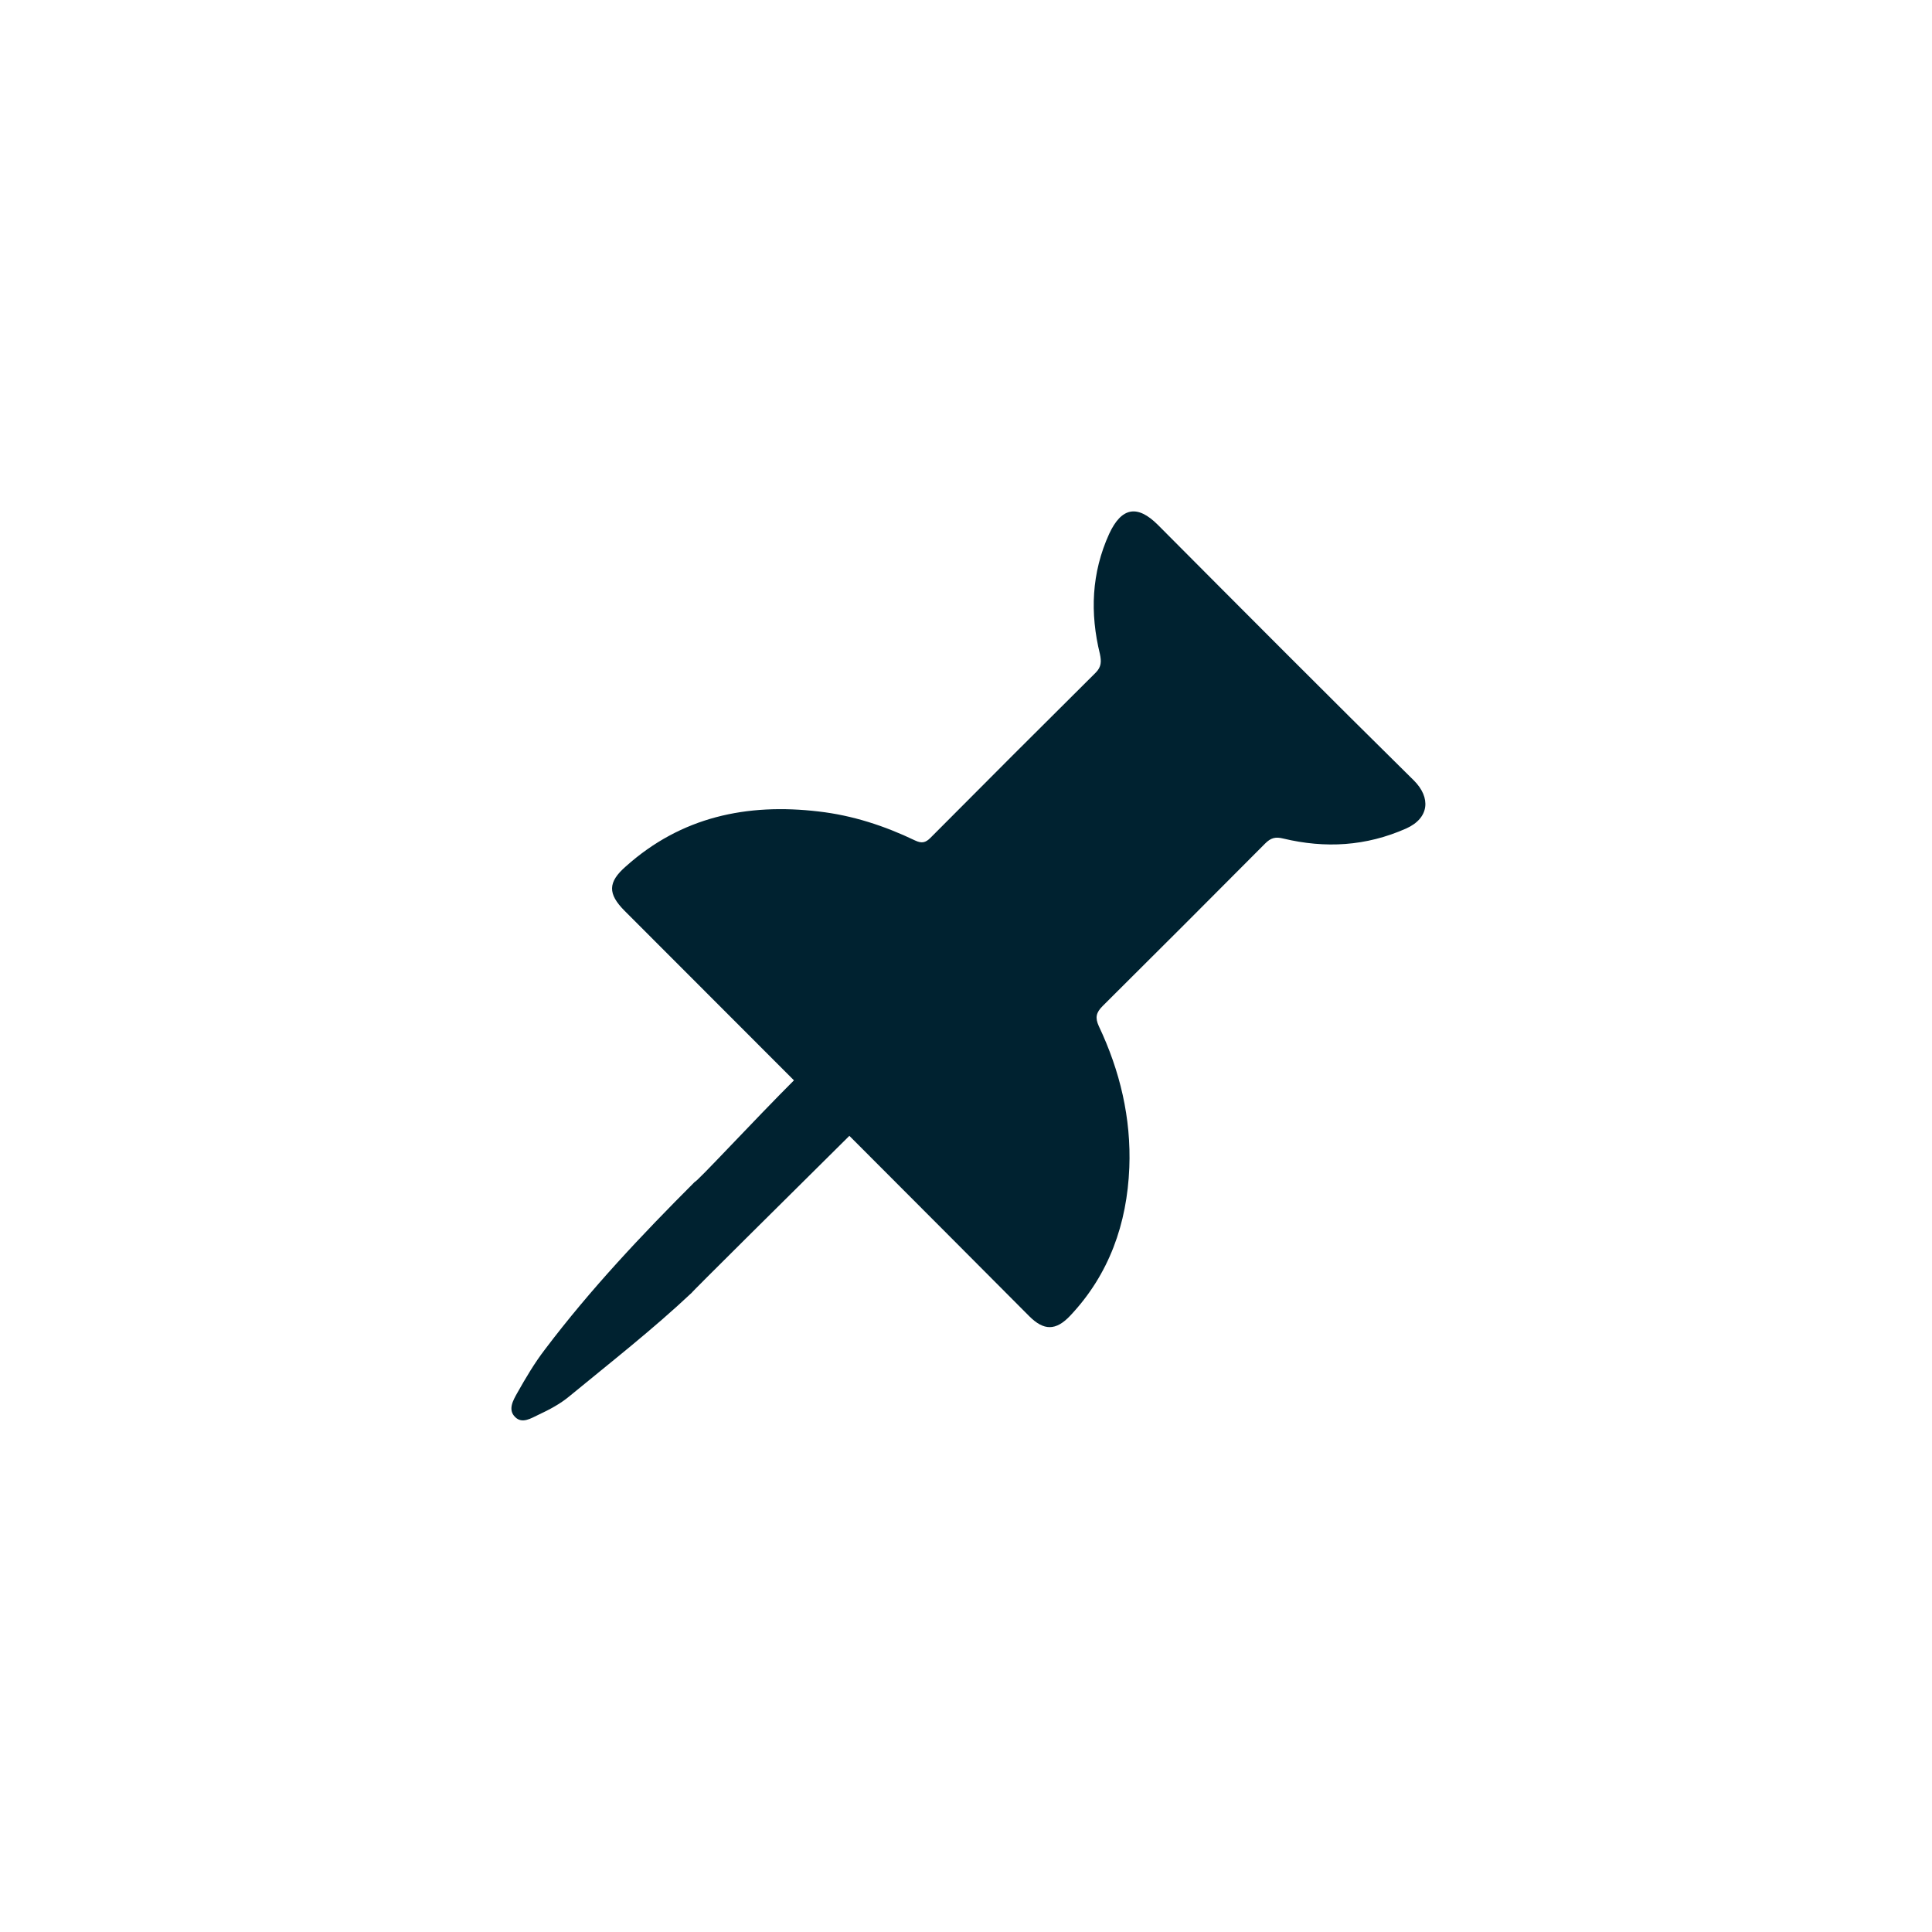 <svg width="34" height="34" viewBox="0 0 34 34" fill="none" xmlns="http://www.w3.org/2000/svg">
<path d="M10.993 16.03C10.694 15.73 10.694 15.526 11.014 15.247C11.987 14.376 13.144 14.131 14.409 14.281C15.002 14.349 15.566 14.533 16.104 14.791C16.22 14.846 16.288 14.832 16.376 14.743C17.343 13.77 18.309 12.804 19.282 11.838C19.384 11.736 19.384 11.64 19.357 11.511C19.18 10.79 19.207 10.082 19.52 9.394C19.738 8.925 20.017 8.877 20.378 9.238C21.875 10.742 23.372 12.246 24.883 13.736C25.183 14.036 25.156 14.396 24.747 14.58C24.04 14.893 23.325 14.934 22.583 14.757C22.447 14.723 22.365 14.743 22.263 14.846C21.317 15.798 20.364 16.751 19.405 17.704C19.289 17.82 19.269 17.908 19.337 18.058C19.711 18.847 19.908 19.678 19.874 20.549C19.834 21.535 19.52 22.427 18.833 23.155C18.581 23.421 18.37 23.421 18.112 23.162C17.207 22.25 11.885 16.921 10.993 16.03Z" fill="#002230"/>
<path d="M15.006 19.931C13.896 21.033 12.143 22.767 12.177 22.747C11.49 23.394 10.741 23.979 10.013 24.578C9.857 24.707 9.666 24.809 9.475 24.898C9.346 24.959 9.19 25.061 9.067 24.939C8.931 24.809 9.033 24.639 9.101 24.517C9.251 24.251 9.407 23.986 9.591 23.747C10.387 22.693 11.293 21.733 12.225 20.801C12.273 20.794 13.25 19.733 14.019 18.965L15.006 19.931Z" fill="#002230"/>
</svg>
